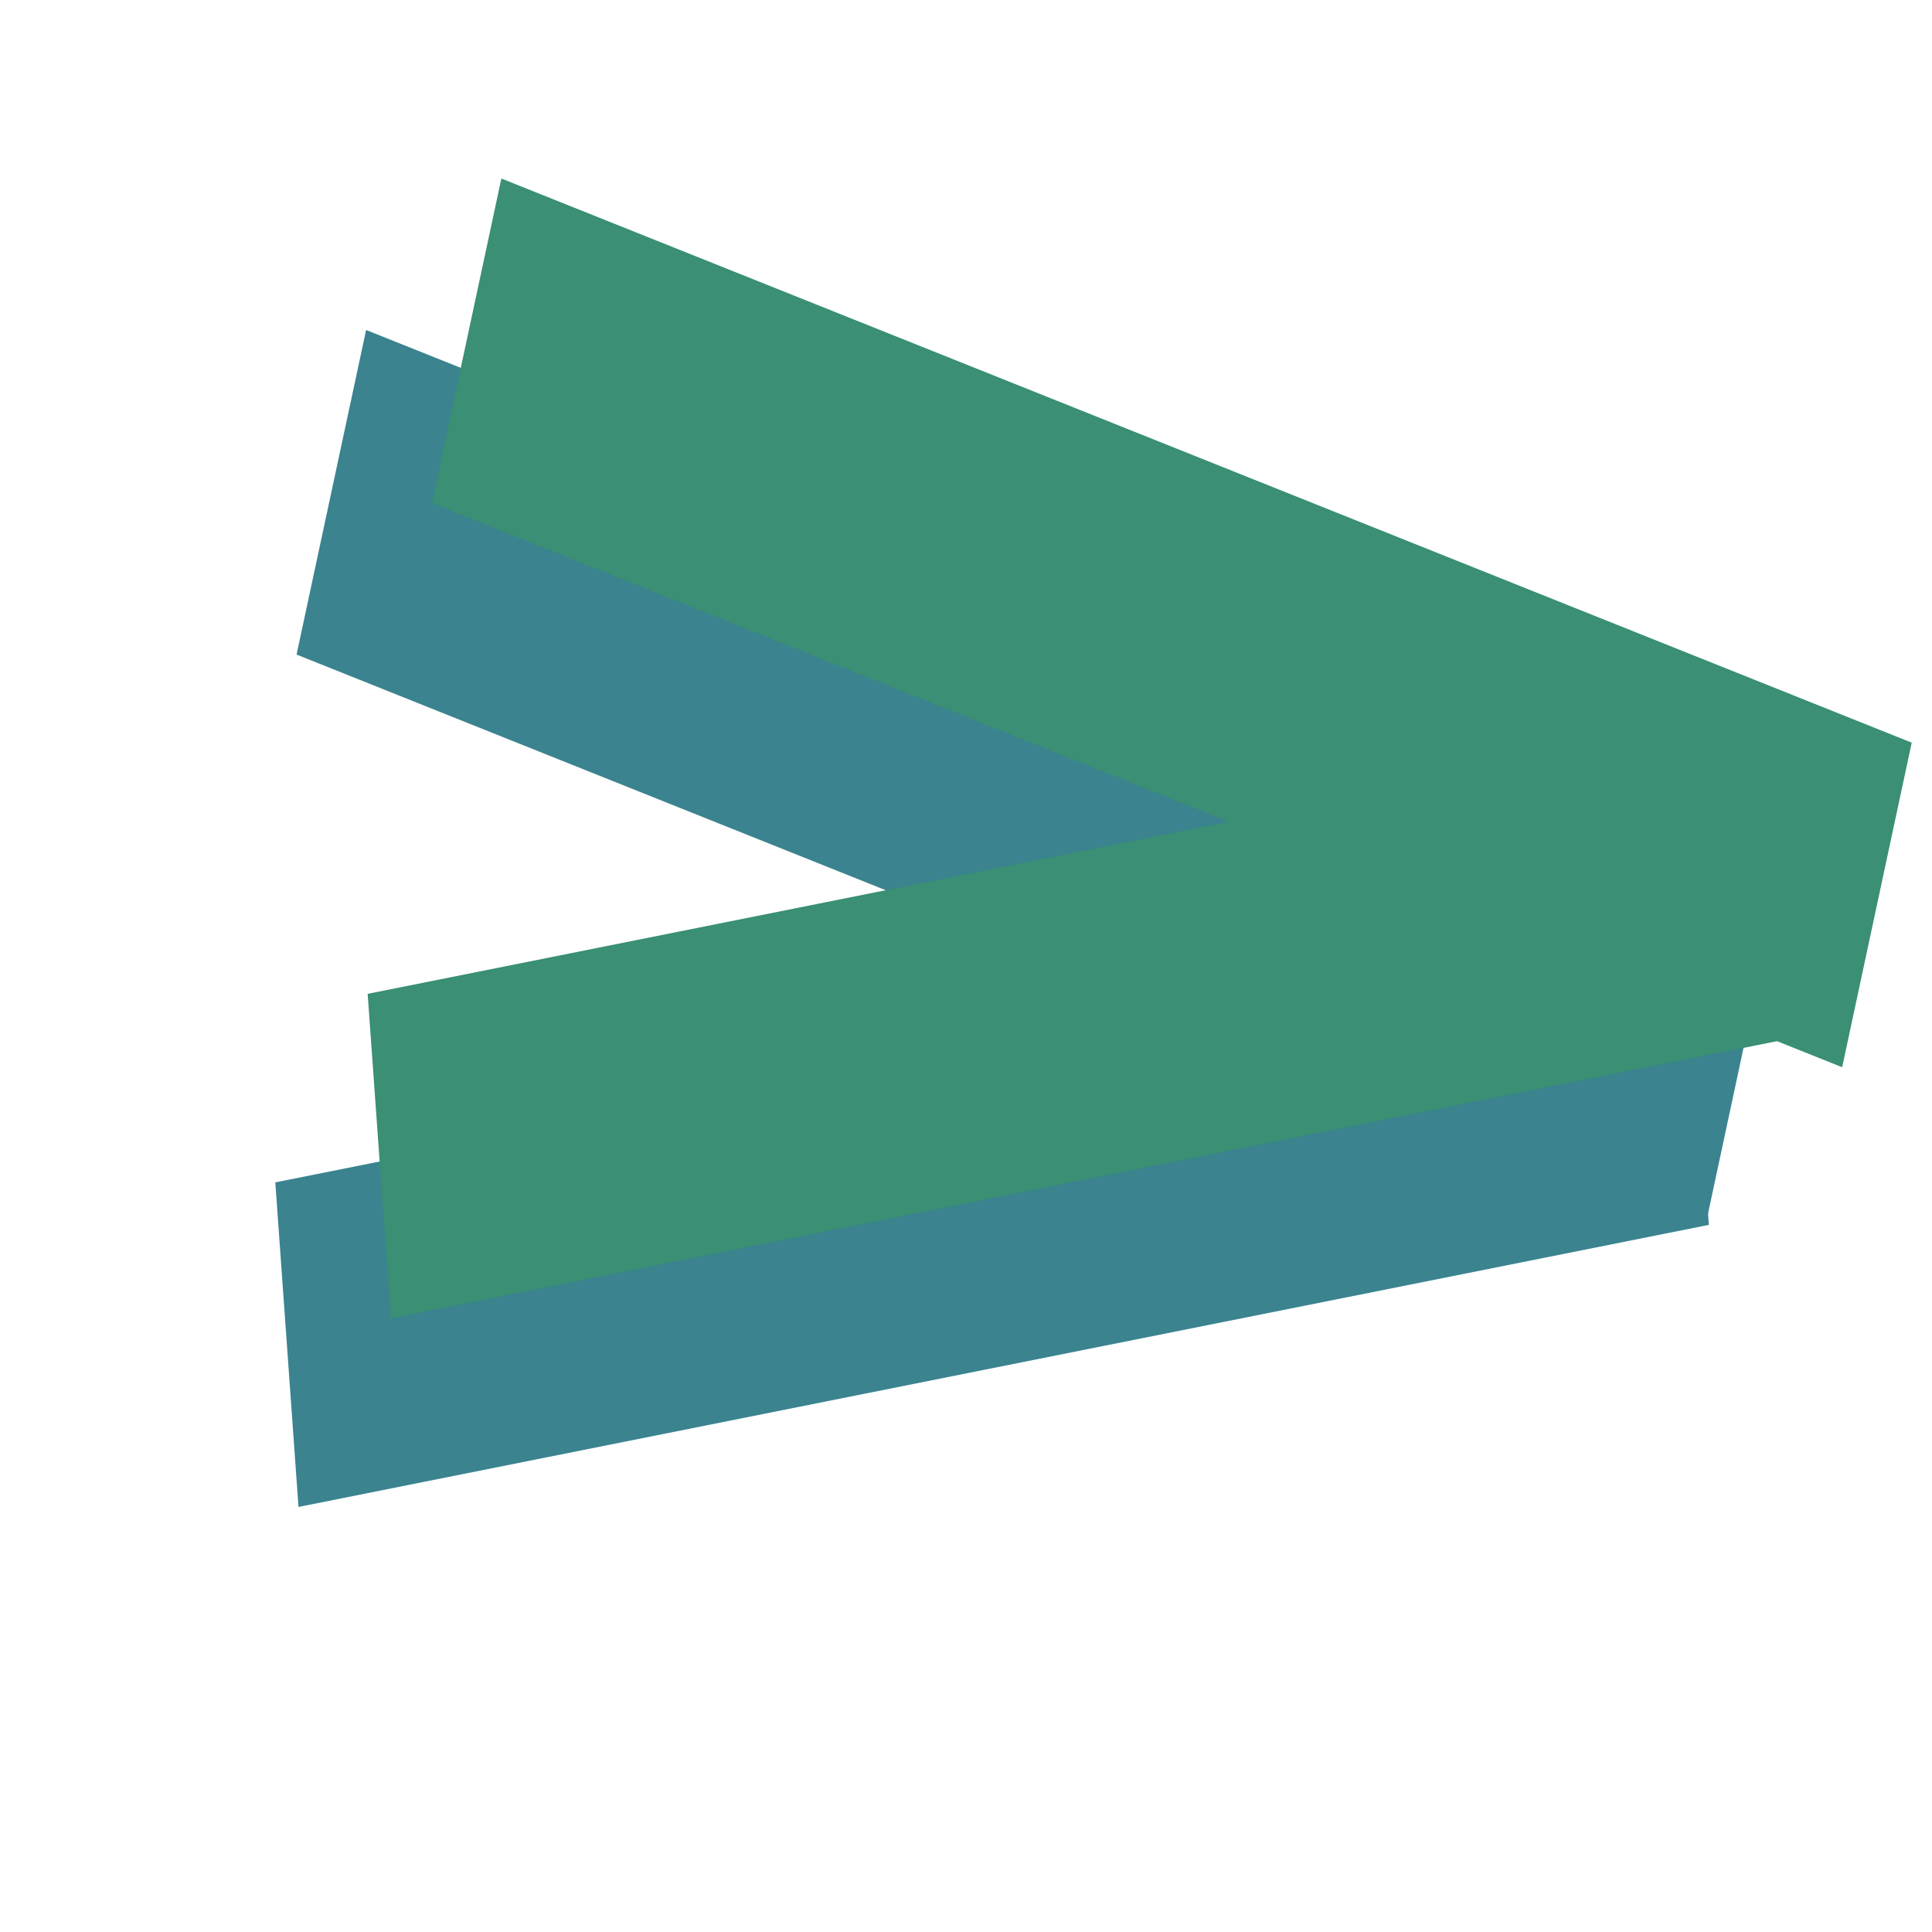 <svg xmlns="http://www.w3.org/2000/svg" width="100" height="100">
    <rect transform="matrix(1,0.4,-0.3,1.4,8.6,-39.5)" x="20.7" y="34.5" width="73" height="12" fill="rgb(58, 131, 143)"/>
    <rect x="18.5" y="54.5" width="73" height="12" fill="rgb(58, 131, 143)" transform="matrix(1,-0.2,0.1,1.4,-9.7,-11.4)"/>
    <rect x="25.6" y="27.5" width="73" height="12" fill="rgb(58, 143, 116)" transform="matrix(1,0.4,-0.3,1.4,8.6,-39.5)"/>
    <rect x="23.9" y="48.3" width="72" height="12" fill="rgb(58, 143, 116)" transform="matrix(1,-0.2,0.1,1.4,-9.7,-11.4)"/>
</svg>